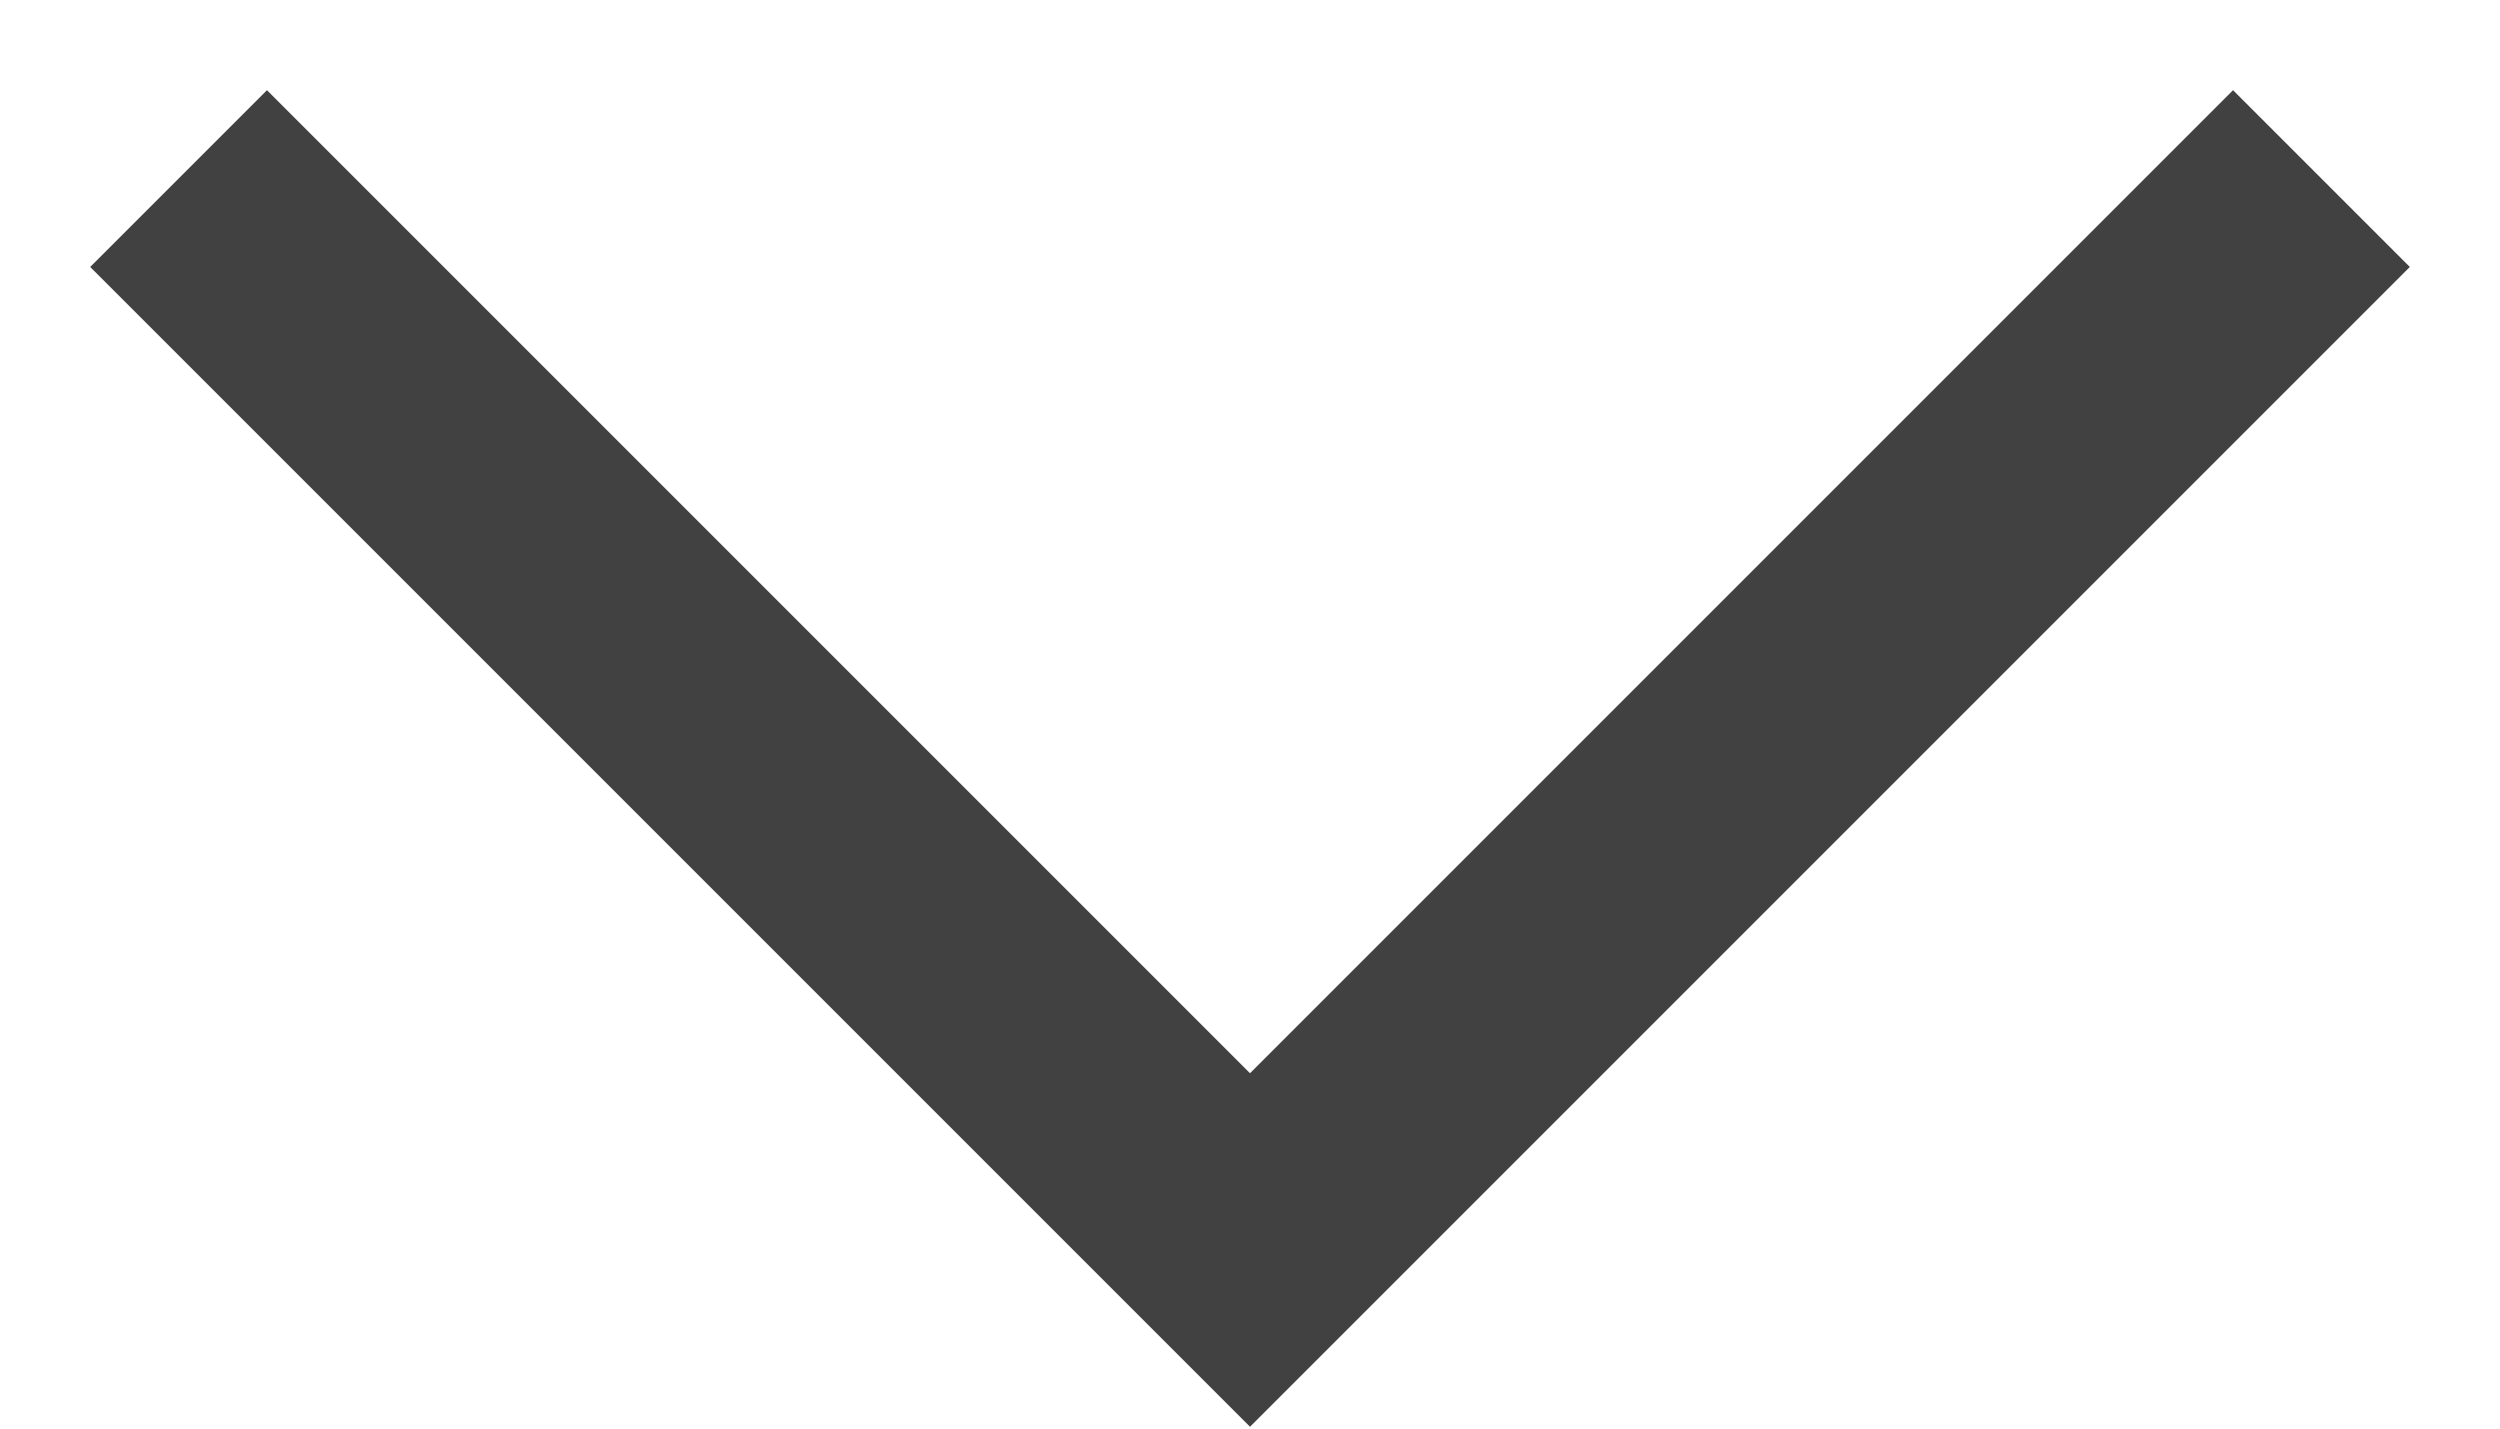 <?xml version='1.0' encoding='UTF-8'?><svg width='14px' height='8px' viewBox='0 0 14 8' version='1.1' xmlns='http://www.w3.org/2000/svg' xmlns:xlink='http://www.w3.org/1999/xlink'><title>Path 6</title><g id='Educator-Admin-Dashboard' stroke='none' stroke-width='1' fill='none' fill-rule='evenodd'><g id='Path-4' transform='translate(1, 1)' stroke='#414141' stroke-width='1.4'><g id='Path-5'><polyline id='Path-2' points='0 0 6 6 12 0'></polyline></g></g></g></svg>